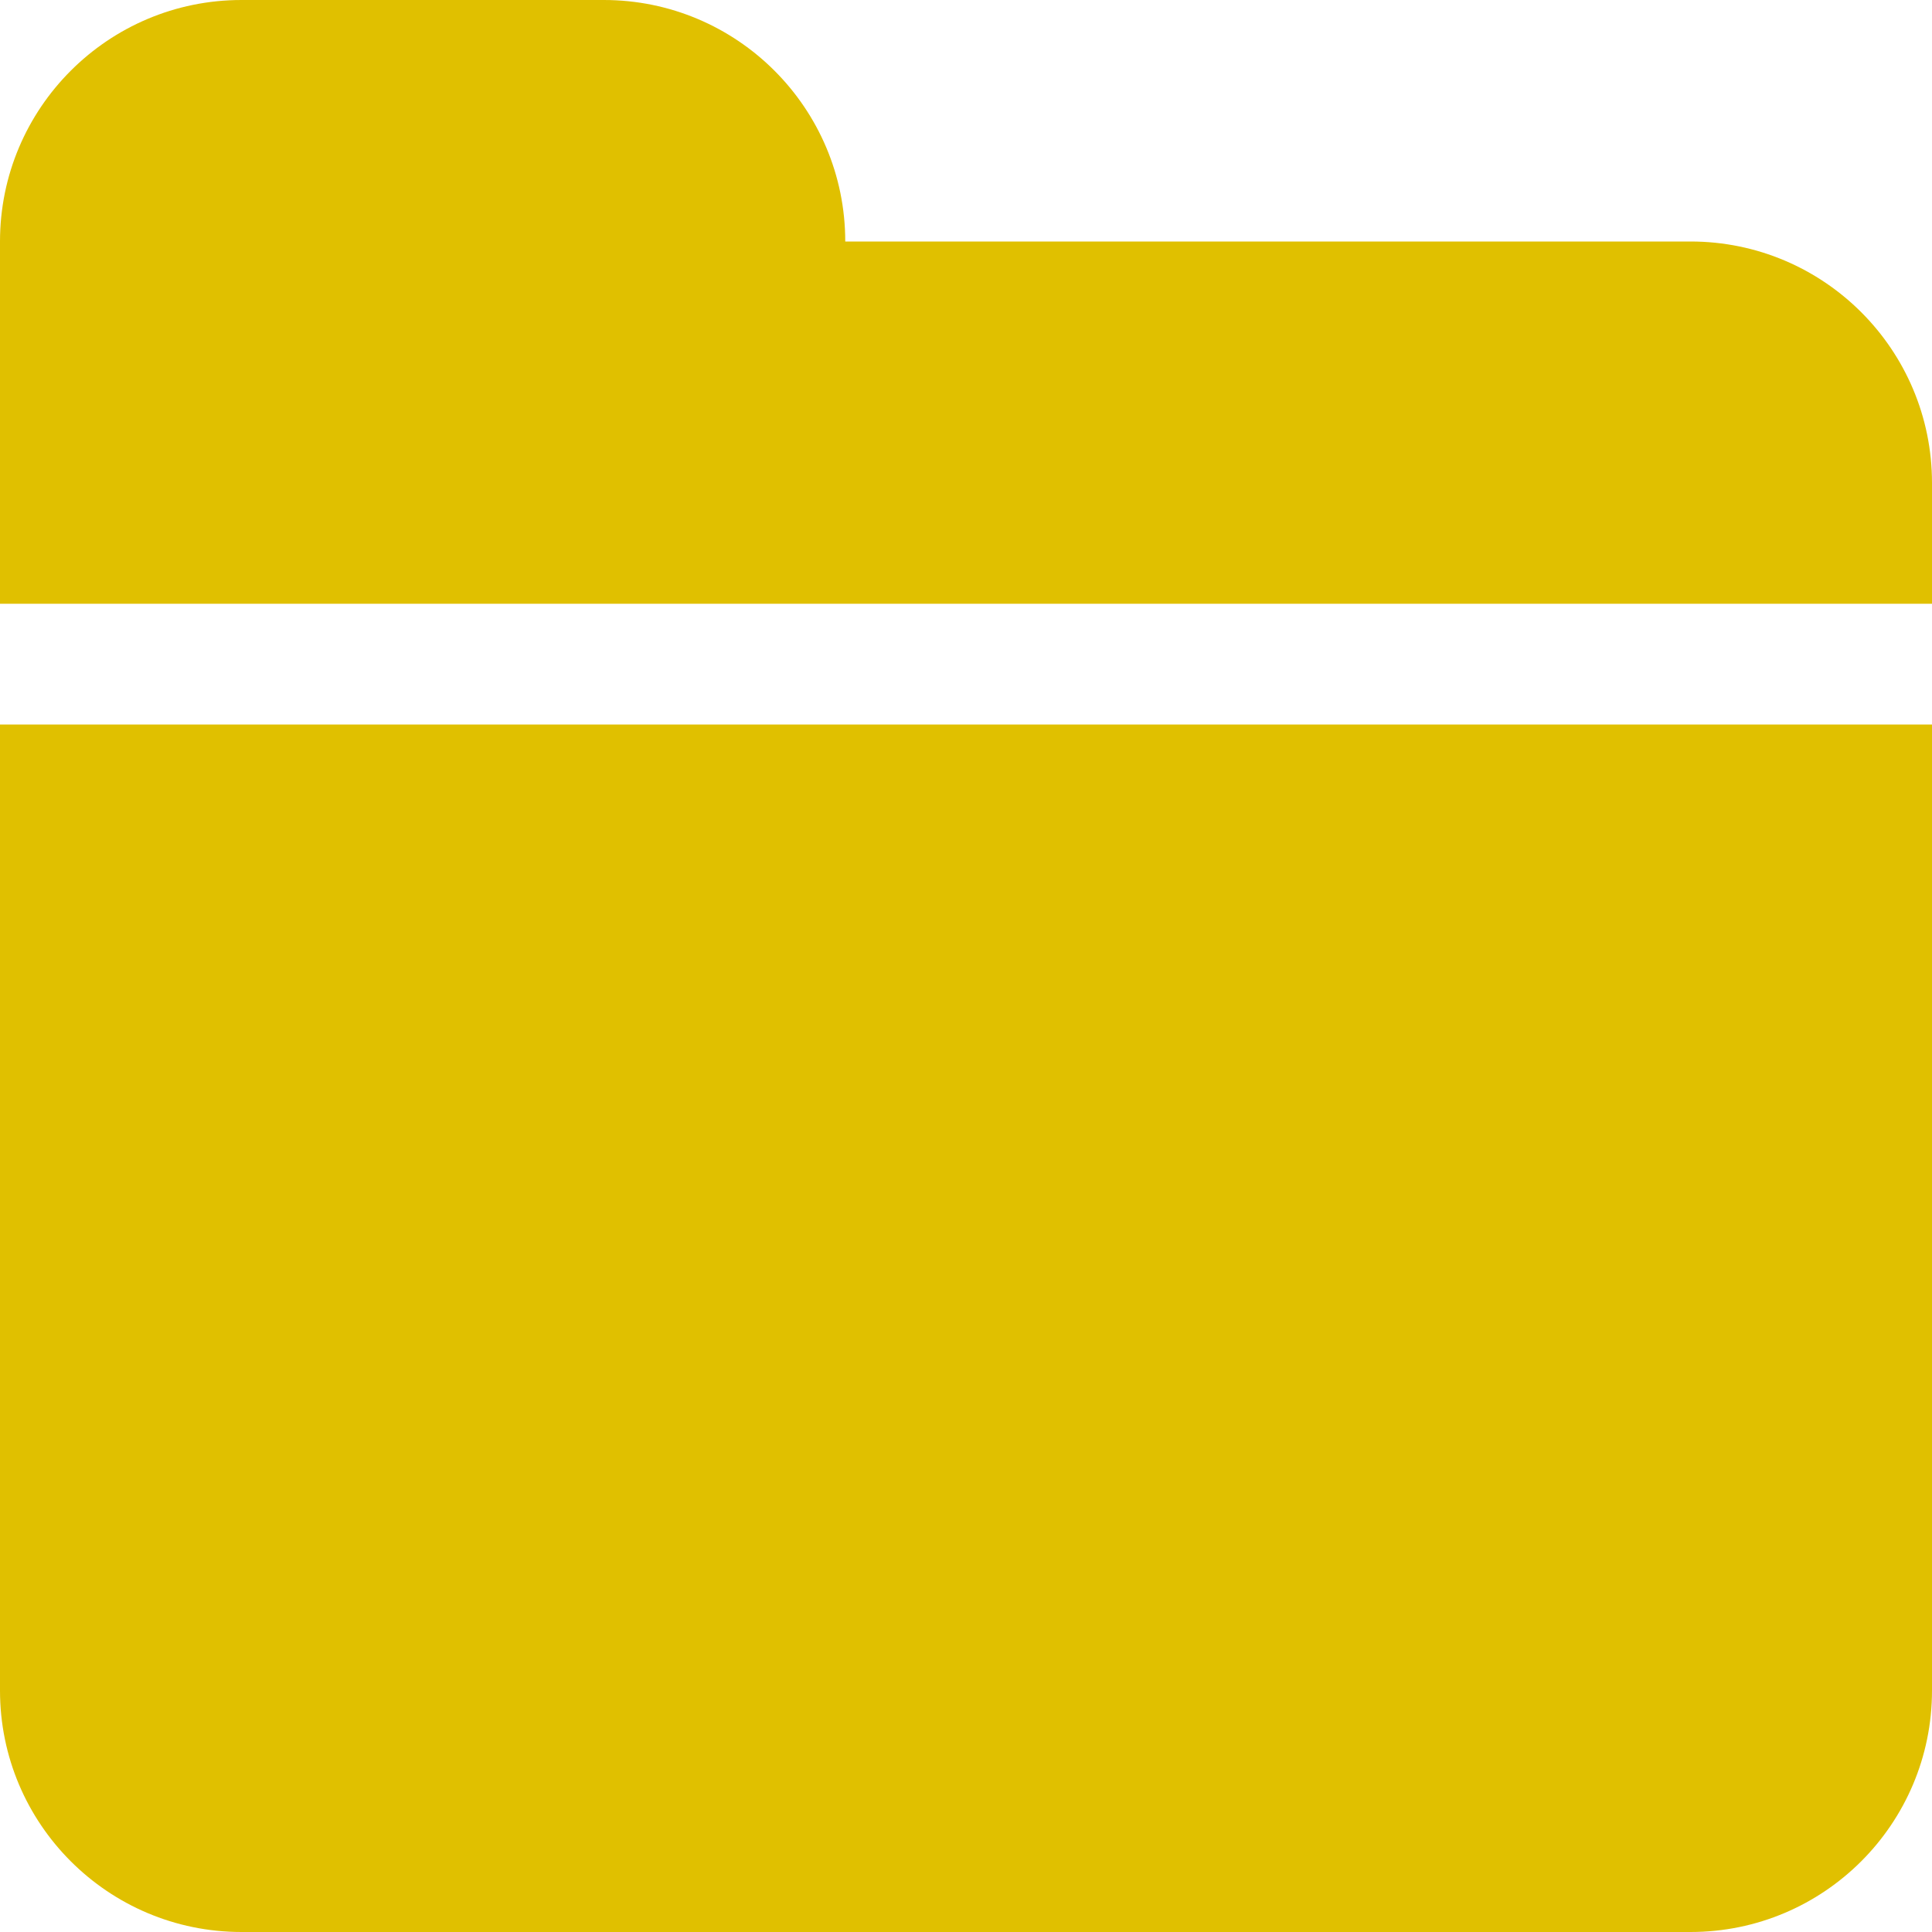 <!DOCTYPE svg PUBLIC "-//W3C//DTD SVG 1.1//EN" "http://www.w3.org/Graphics/SVG/1.1/DTD/svg11.dtd">
<!-- Uploaded to: SVG Repo, www.svgrepo.com, Transformed by: SVG Repo Mixer Tools -->
<svg width="800px" height="800px" viewBox="0 0 32 32" version="1.1" xmlns="http://www.w3.org/2000/svg" xmlns:xlink="http://www.w3.org/1999/xlink" xmlns:sketch="http://www.bohemiancoding.com/sketch/ns" fill="#000000">
<g id="SVGRepo_bgCarrier" stroke-width="0"/>
<g id="SVGRepo_tracerCarrier" stroke-linecap="round" stroke-linejoin="round"/>
<g id="SVGRepo_iconCarrier"> <title>folder 2</title> <desc>Created with Sketch Beta.</desc> <defs> </defs> <g id="Page-1" stroke="none" stroke-width="1" fill="none" fill-rule="evenodd" sketch:type="MSPage"> <g id="Icon-Set-Filled" sketch:type="MSLayerGroup" transform="translate(-362, -153)" fill="#E0C000"> <path d="M390,157 L376,157 C376,154.791 374.209,153 372,153 L366,153 C363.791,153 362,154.791 362,157 L362,163 L394,163 L394,161 C394,158.791 392.209,157 390,157 L390,157 Z M362,181 C362,183.209 363.791,185 366,185 L390,185 C392.209,185 394,183.209 394,181 L394,165 L362,165 L362,181 L362,181 Z" id="folder-2" sketch:type="MSShapeGroup"> </path> </g> </g> </g>
</svg>